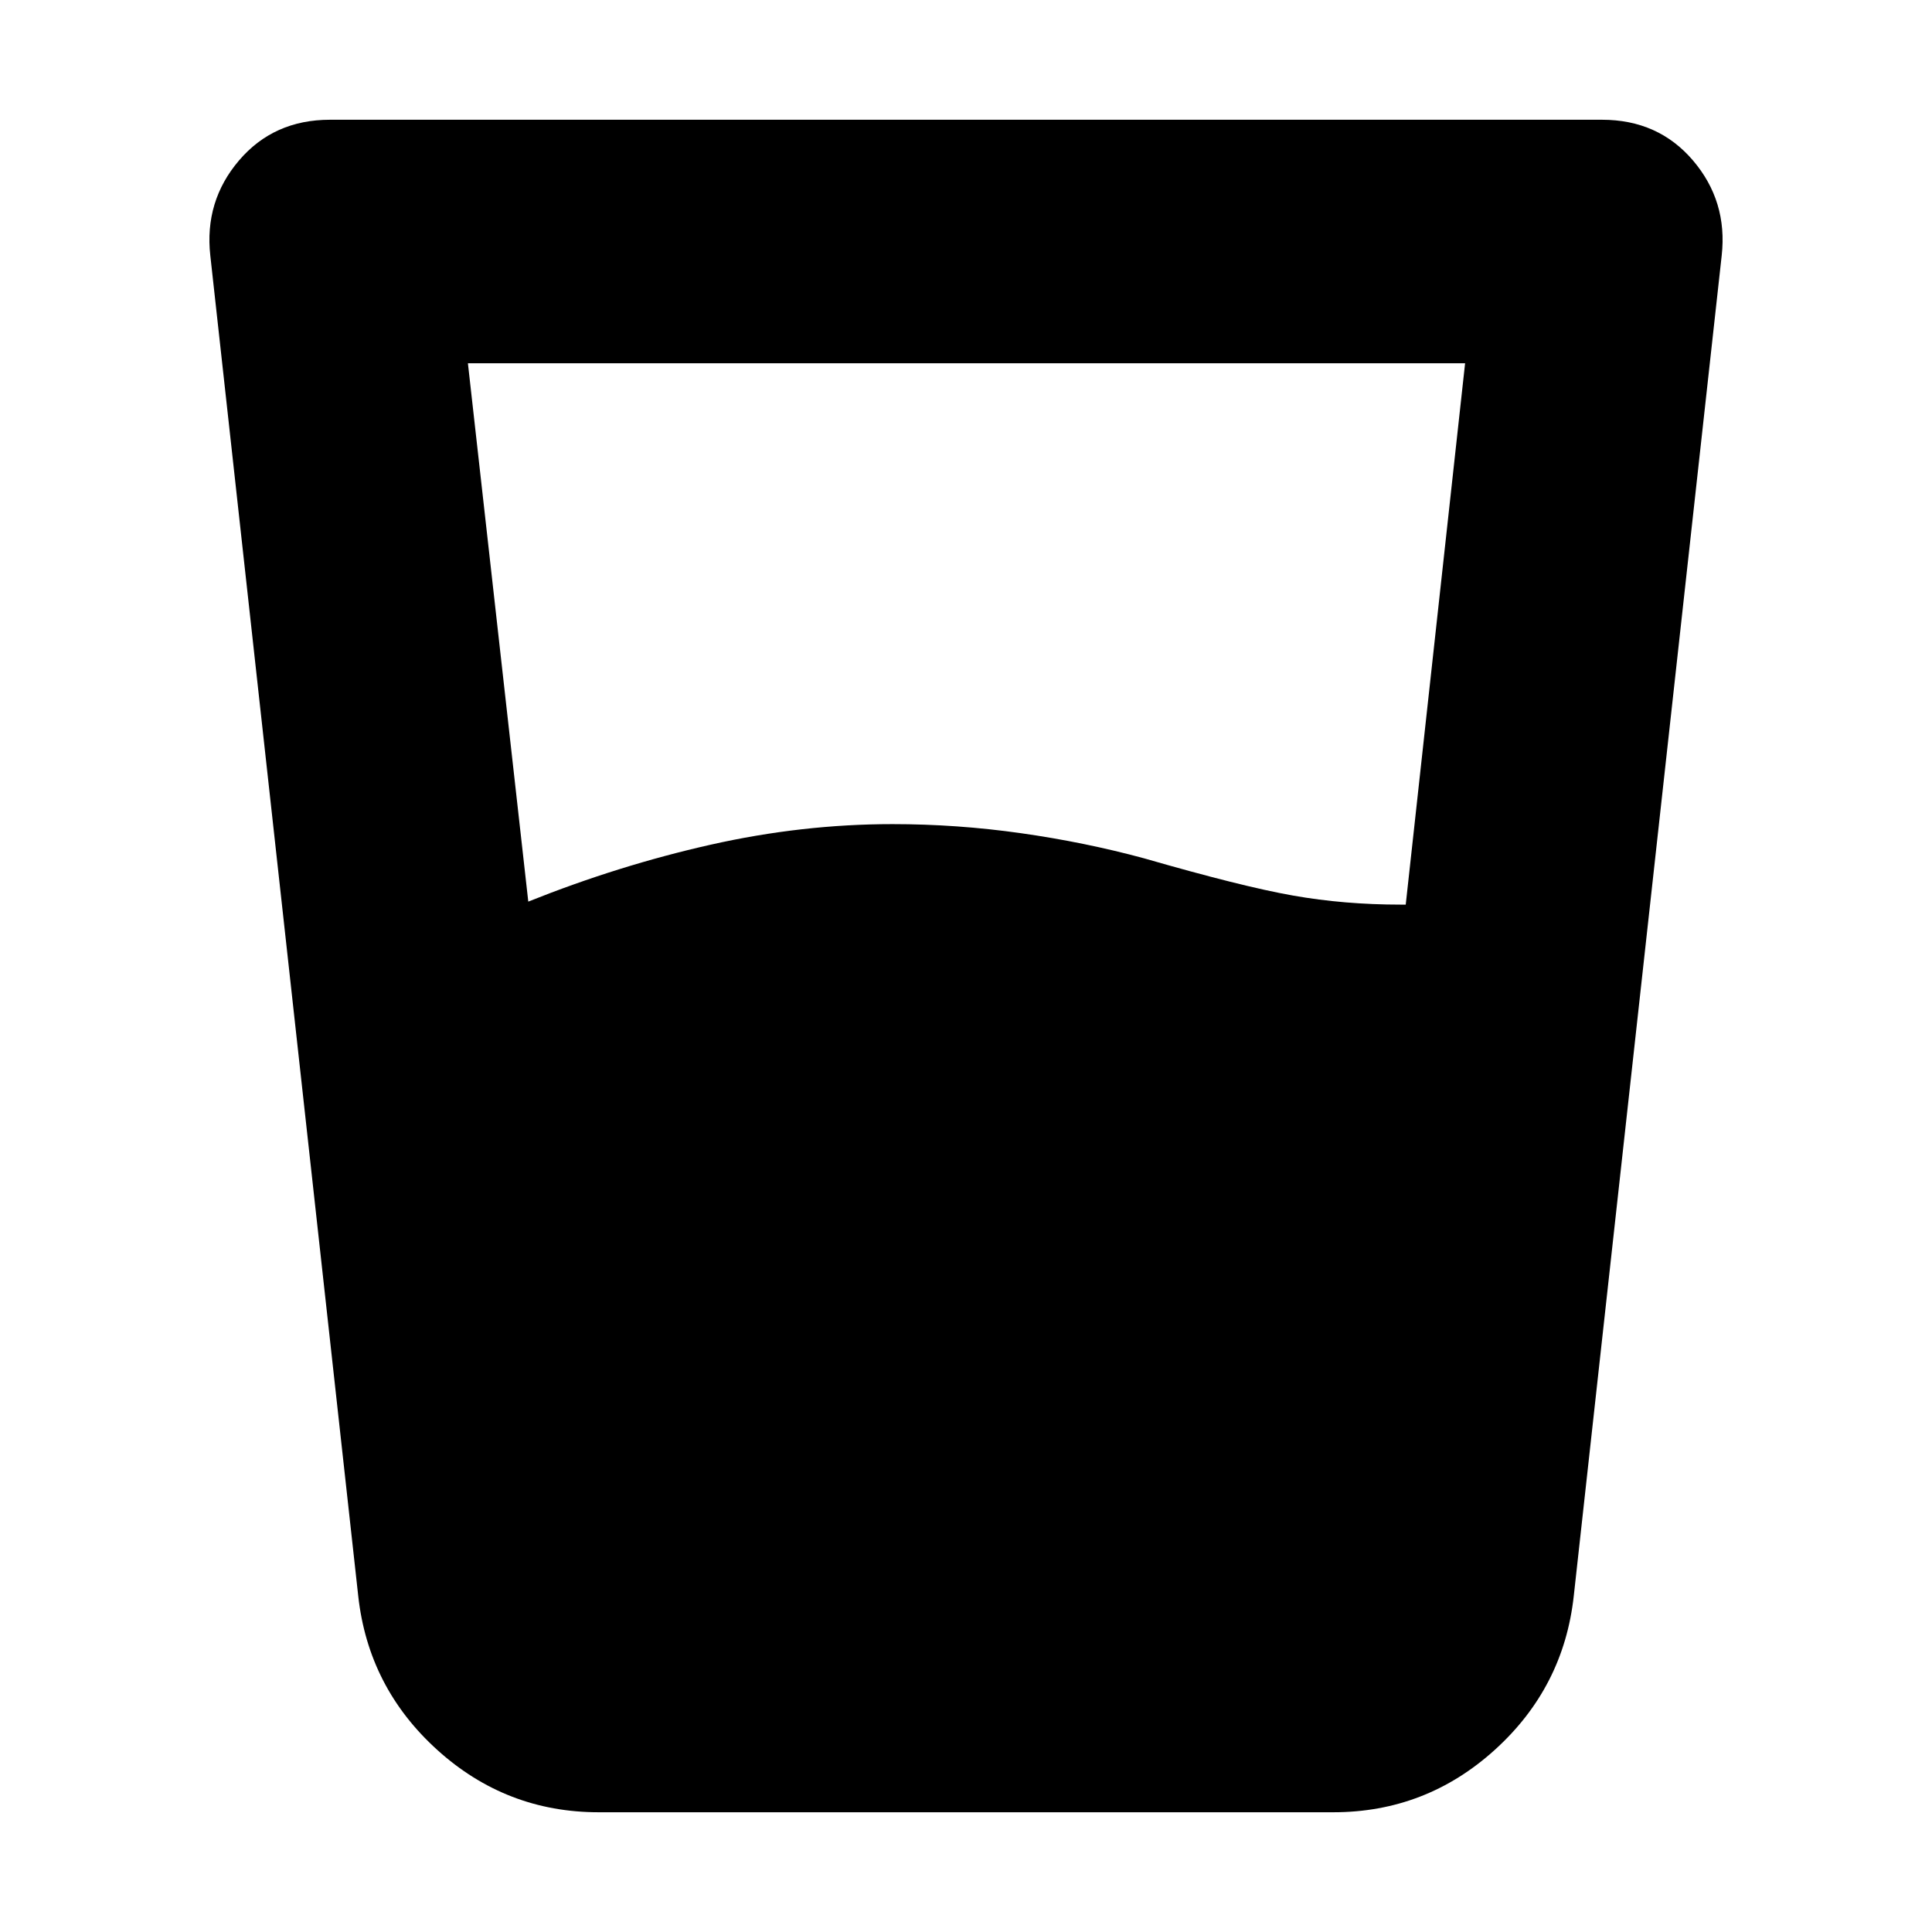 <svg xmlns="http://www.w3.org/2000/svg" height="24" viewBox="0 96 960 960" width="24"><path d="M262.5 544q45-18 90.5-28.25t90.5-10.25q32 0 63.75 4.5t61.25 12.5q48.5 14 74 18.5t53.5 4.5h2.5l29.5-269H232.5l30 267.5Zm35 452.5q-46 0-80.25-31T178 889l-73.5-666q-3-27 14.25-47.25T164 155.5h632q28 0 45.25 20.25T855.5 223L782 889q-5 45.5-39.25 76.5t-80.25 31h-365Z"/></svg>